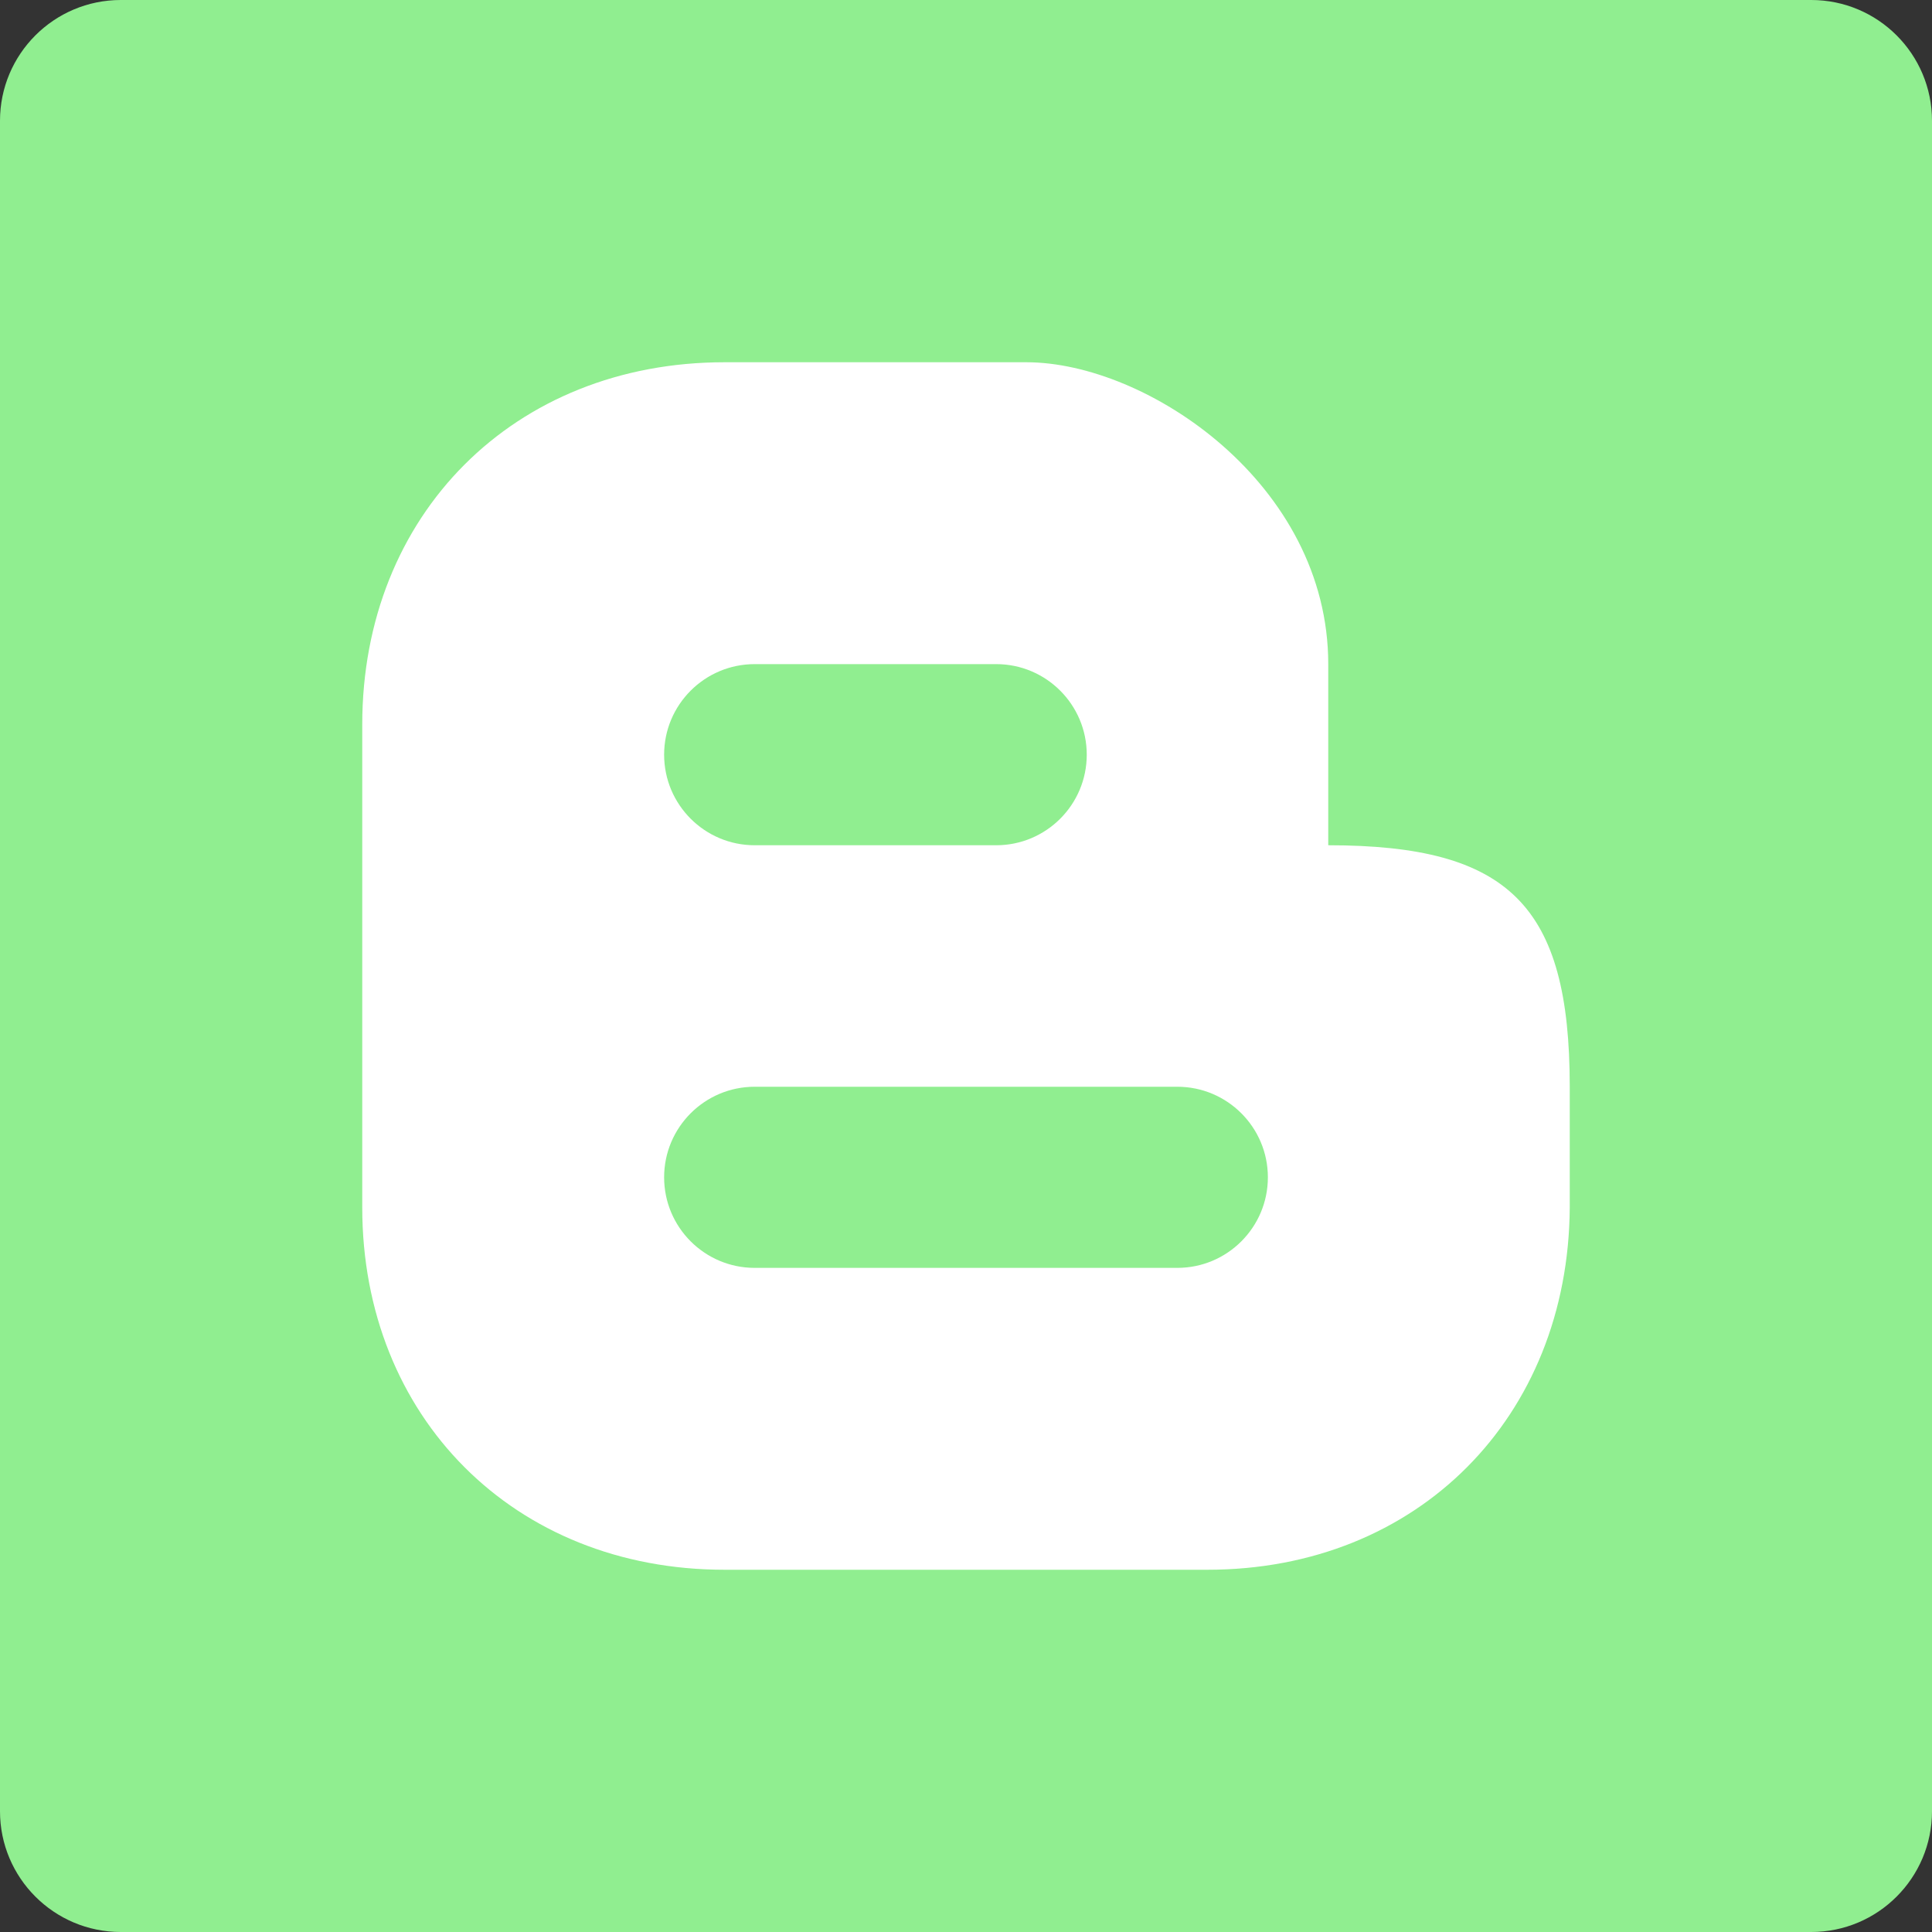 <?xml version="1.0" ?><!DOCTYPE svg  PUBLIC '-//W3C//DTD SVG 1.0//EN'  'http://www.w3.org/TR/2001/REC-SVG-20010904/DTD/svg10.dtd'><svg enable-background="new 0 0 32 32" height="32px" id="Layer_1" version="1.0" viewBox="0 0 32 32" width="32px" xml:space="preserve" xmlns="http://www.w3.org/2000/svg" xmlns:xlink="http://www.w3.org/1999/xlink"><rect x="0" y="0" width="32" height="32" fill="#333333" stroke="none"/><g><path d="M32,30c0,1.104-0.896,2-2,2H2c-1.104,0-2-0.896-2-2V2c0-1.104,0.896-2,2-2h28c1.104,0,2,0.896,2,2V30z" fill="lightgreen"/><path d="M26,18c0-3-1-4-4-4c0-1,0-2,0-3c0-2.984-3-5-5-5h-5c-3.487,0-6,2.525-6,6v8c0,3.467,2.513,6,6,6h8   c3.485,0,5.979-2.532,6-6C26,20,26,19,26,18z M12.5,11c0.176,0,3.824,0,4,0c0.828,0,1.5,0.672,1.5,1.5S17.328,14,16.5,14   c-0.176,0-3.824,0-4,0c-0.828,0-1.5-0.672-1.5-1.5S11.672,11,12.5,11z M19.5,21c-0.176,0-6.824,0-7,0c-0.828,0-1.5-0.672-1.5-1.5   s0.672-1.5,1.5-1.5c0.176,0,6.824,0,7,0c0.828,0,1.5,0.672,1.5,1.5S20.328,21,19.5,21z" fill="#FFFFFF"/></g><g/><g/><g/><g/><g/><g/></svg>
